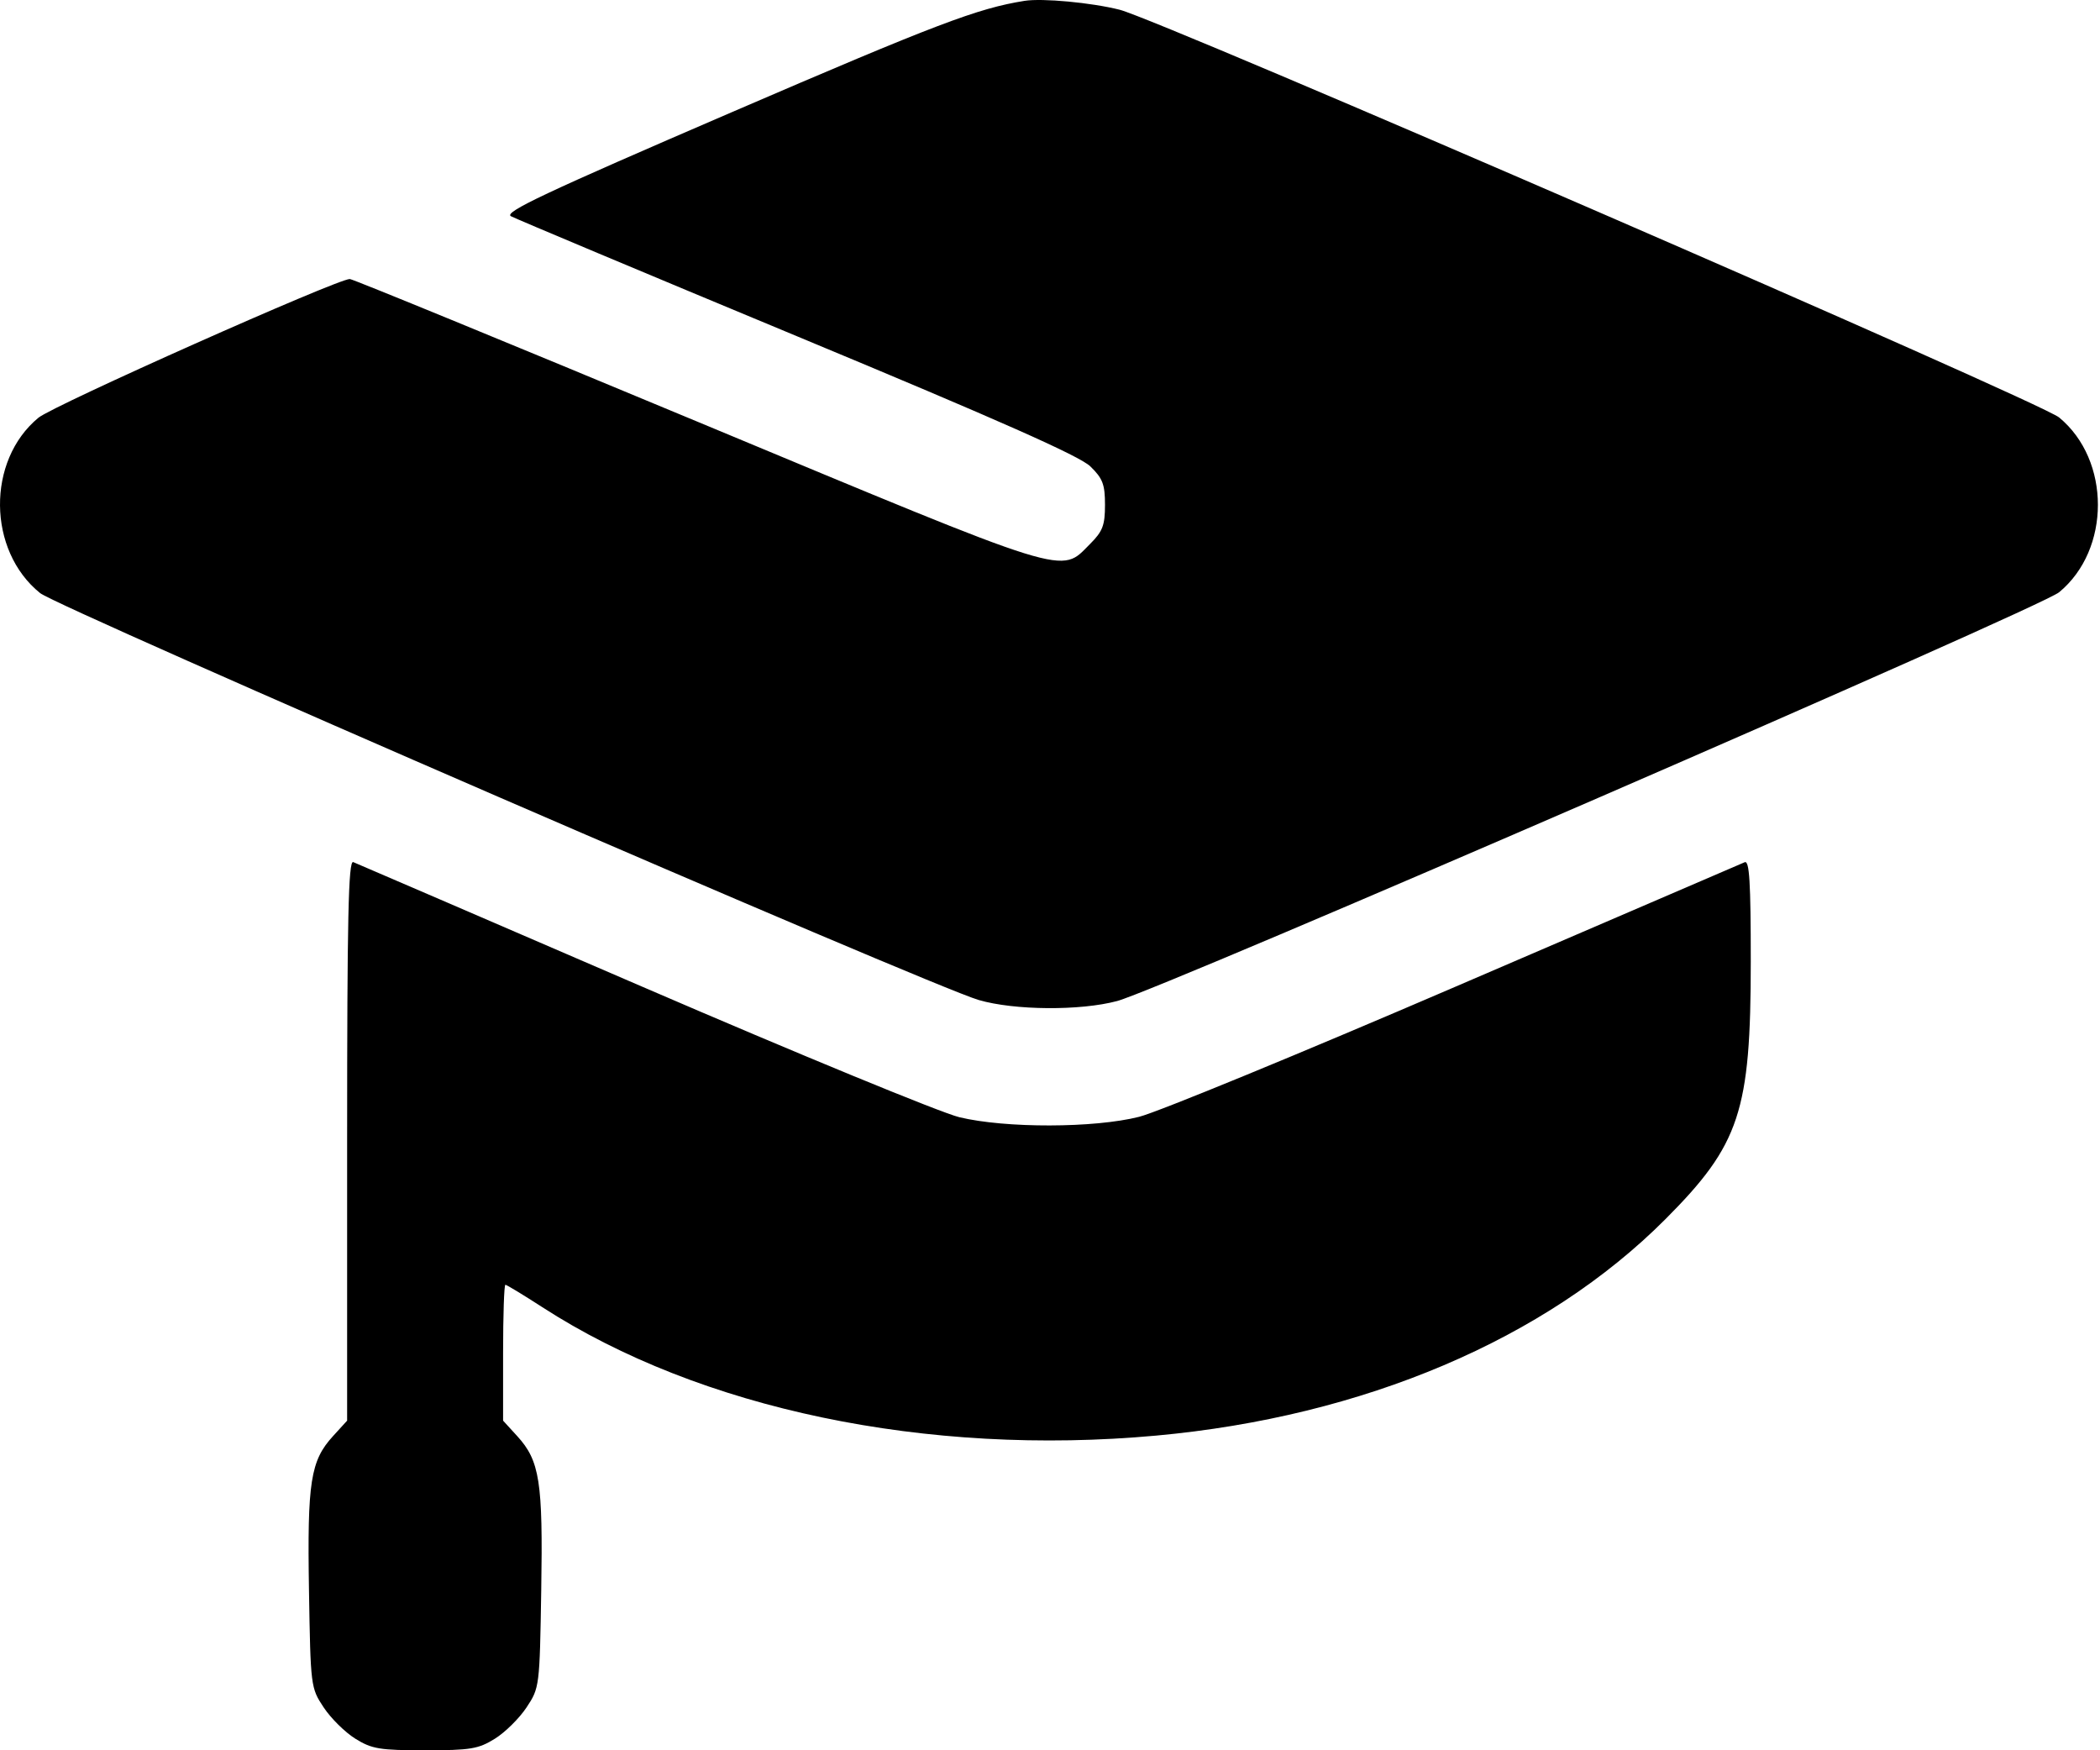 <svg width="90" height="75" viewBox="0 0 90 75" fill="none" xmlns="http://www.w3.org/2000/svg">
<path fill-rule="evenodd" clip-rule="evenodd" d="M43.911 0.036C41.896 0.357 40.132 1.028 31.359 4.809C23.327 8.271 21.578 9.095 21.899 9.266C22.115 9.381 27.65 11.704 34.198 14.426C42.87 18.031 46.274 19.542 46.73 19.986C47.261 20.503 47.357 20.756 47.357 21.633C47.357 22.509 47.259 22.767 46.72 23.306C45.419 24.607 46.084 24.814 29.894 18.071C21.817 14.707 15.111 11.955 14.991 11.956C14.44 11.958 2.29 17.37 1.647 17.9C-0.579 19.735 -0.542 23.593 1.719 25.414C2.507 26.048 39.863 42.241 41.943 42.85C43.471 43.297 46.3 43.318 47.879 42.894C49.815 42.373 87.429 26.053 88.248 25.378C90.464 23.551 90.464 19.714 88.248 17.888C87.43 17.213 49.746 0.863 47.984 0.417C46.777 0.112 44.67 -0.085 43.911 0.036ZM14.877 48.855V60.875L14.271 61.539C13.307 62.595 13.166 63.495 13.242 68.136C13.31 72.269 13.317 72.326 13.871 73.162C14.179 73.628 14.79 74.232 15.229 74.504C15.936 74.944 16.274 75 18.219 75C20.164 75 20.503 74.944 21.21 74.504C21.648 74.232 22.259 73.628 22.567 73.162C23.122 72.326 23.129 72.269 23.196 68.136C23.272 63.495 23.132 62.595 22.168 61.539L21.561 60.875V57.964C21.561 56.363 21.605 55.053 21.659 55.053C21.713 55.053 22.425 55.485 23.242 56.013C29.995 60.381 39.713 62.414 49.55 61.516C58.44 60.704 66.245 57.387 71.378 52.239C74.564 49.043 75.033 47.626 75.033 41.201C75.033 37.789 74.976 36.86 74.772 36.947C74.628 37.008 69.059 39.405 62.396 42.272C55.733 45.14 49.623 47.652 48.819 47.856C46.899 48.342 43.093 48.35 41.115 47.873C40.323 47.682 34.214 45.168 27.538 42.286C20.862 39.404 15.282 36.999 15.138 36.941C14.931 36.858 14.877 39.323 14.877 48.855Z" fill="black"/>
</svg>

